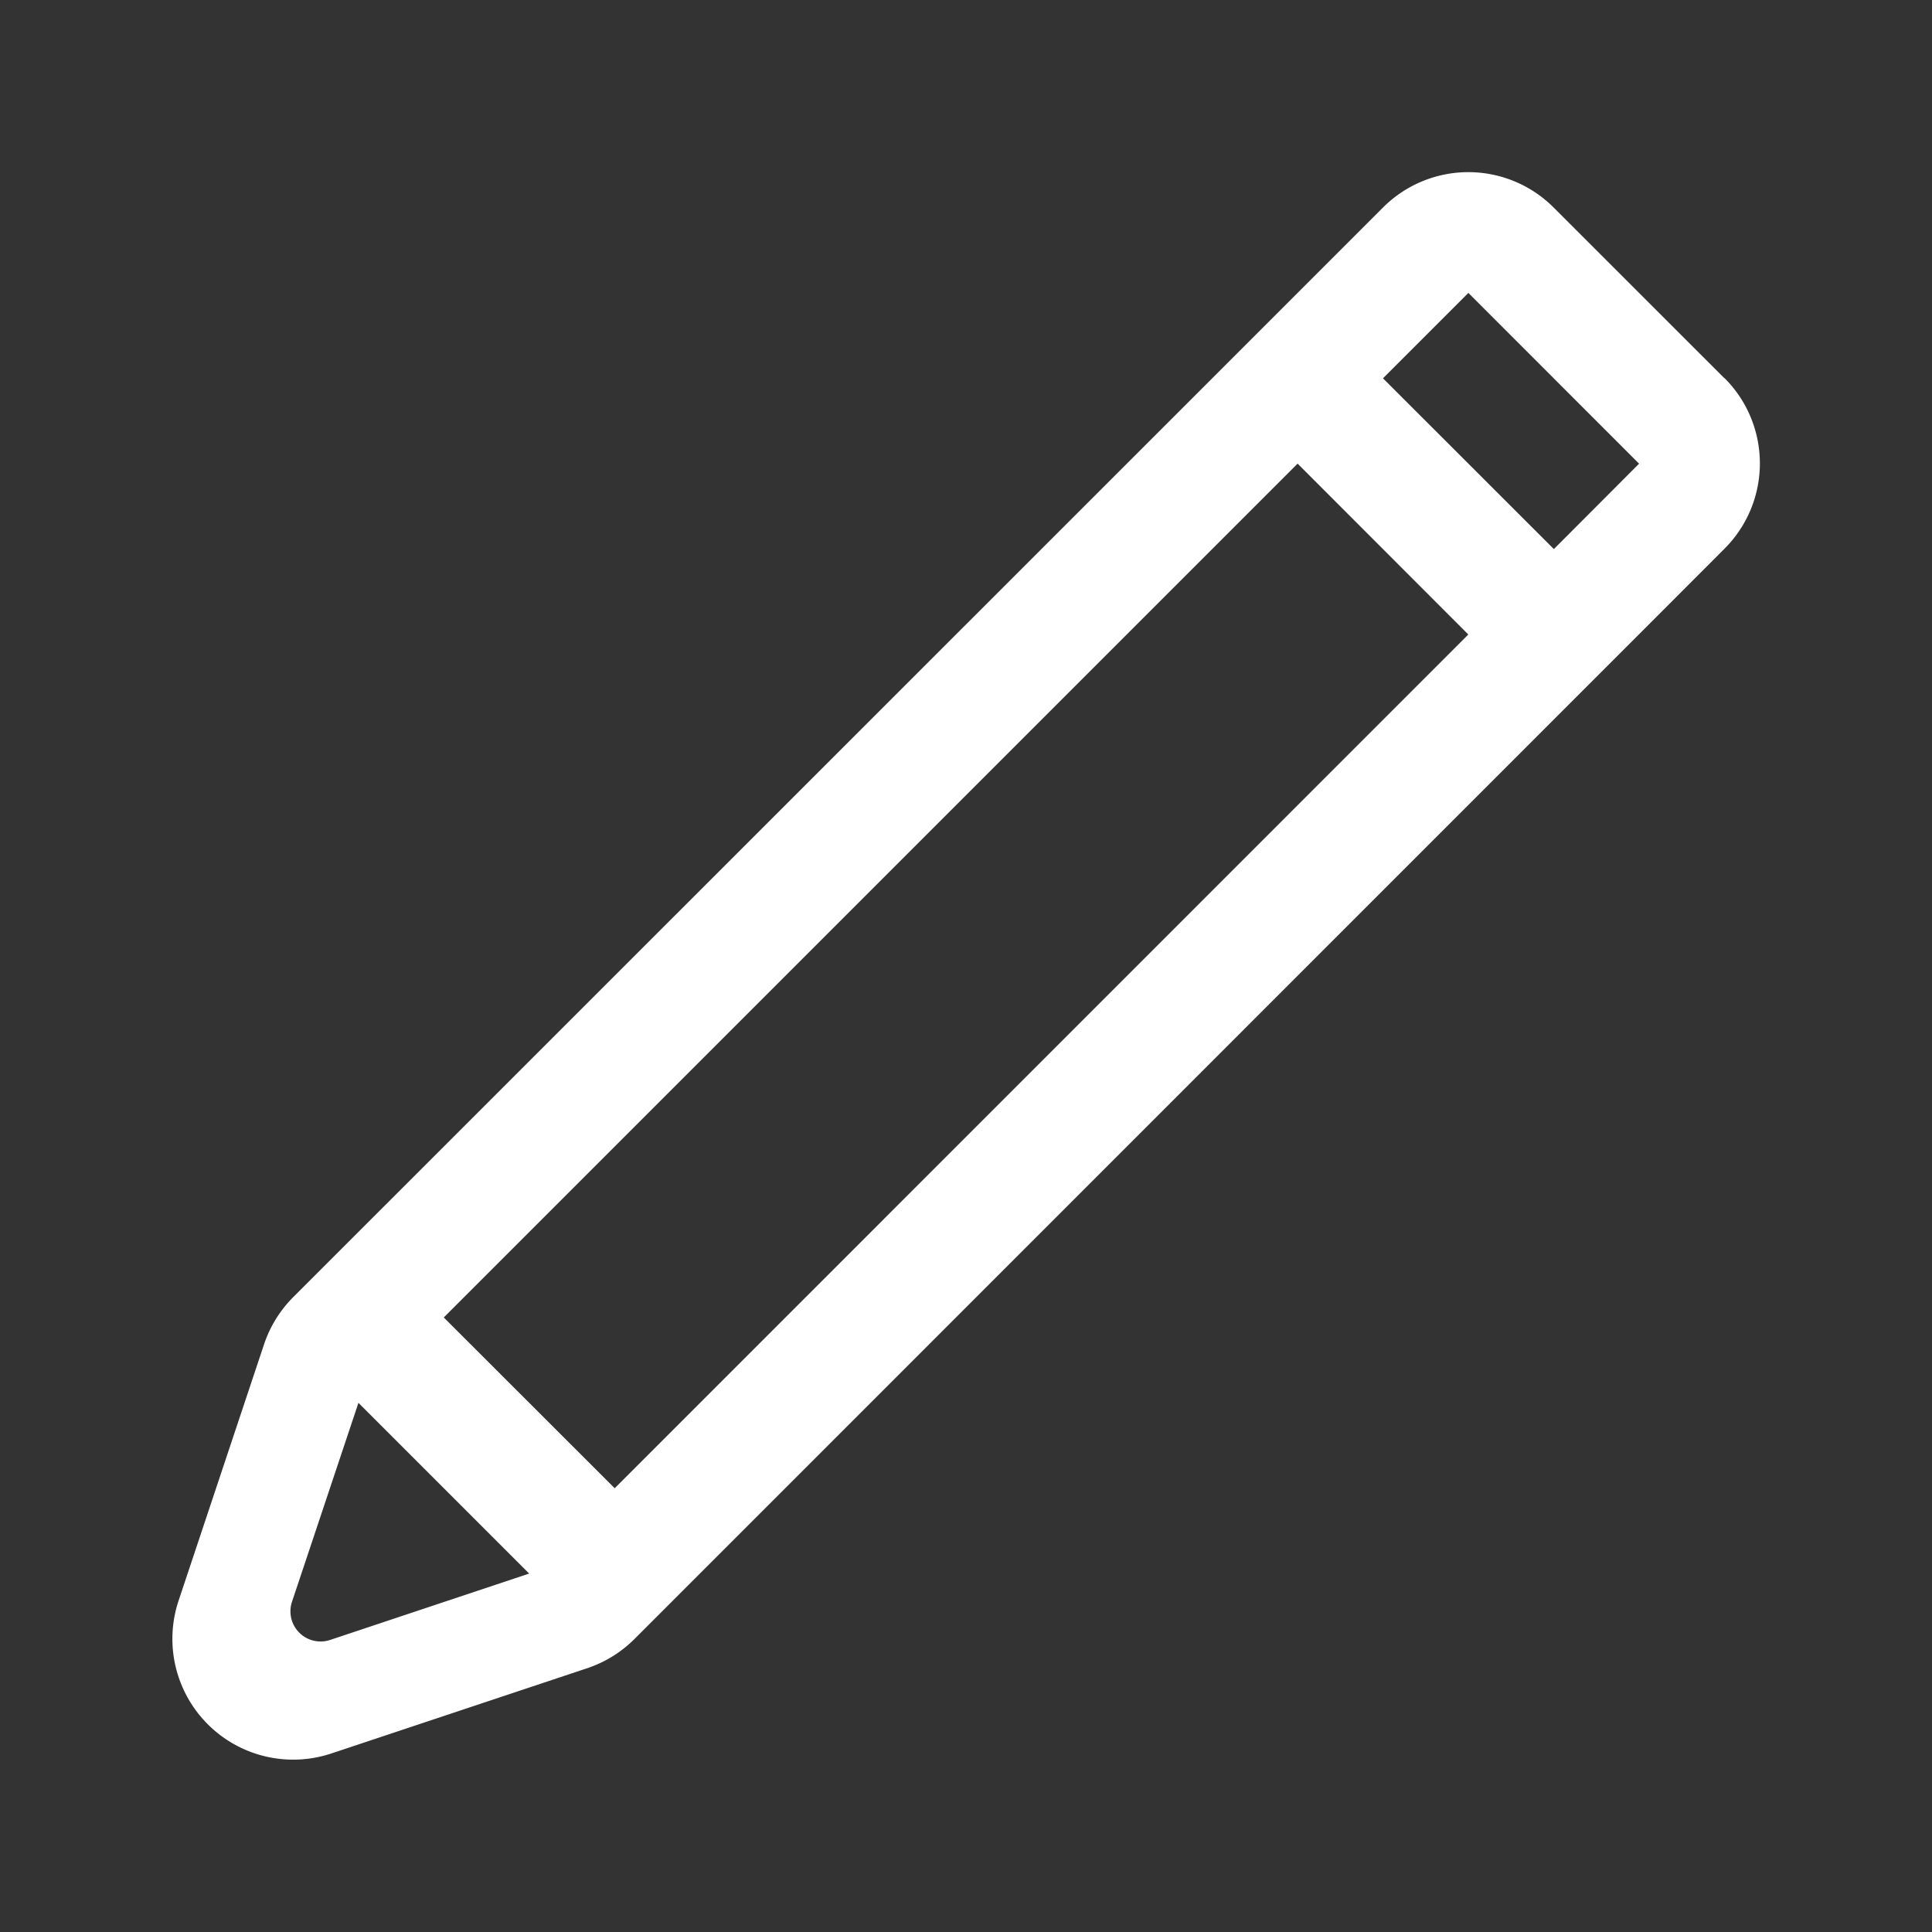<svg xmlns="http://www.w3.org/2000/svg" xmlns:xlink="http://www.w3.org/1999/xlink" width="36" height="36" viewBox="0 0 36 36">
  <rect x="0" y="0" width="36" height="36" fill="#333333" stroke="none"/>
  <defs>
    <clipPath id="clip-path">
      <rect id="Rectangle_270" data-name="Rectangle 270" width="36" height="36" fill="none"/>
    </clipPath>
  </defs>
  <g id="Group_103" data-name="Group 103" clip-path="url(#clip-path)">
    <path id="Path_20" data-name="Path 20" d="M78.835,53.74l-3.182-3.181a2.247,2.247,0,0,0-3.182,0l-1.591,1.591L69.29,53.74,52.163,70.864a2.258,2.258,0,0,0-.542.88L50.03,76.516a2.251,2.251,0,0,0,2.844,2.849l4.775-1.591a2.258,2.258,0,0,0,.88-.547L75.653,60.1l1.591-1.591,1.591-1.593a2.247,2.247,0,0,0,0-3.181M52.856,77.248a.562.562,0,0,1-.713-.711l1.238-3.706,3.181,3.181Zm5.3-2.826L54.971,71.24l15.91-15.91,3.181,3.184Zm17.5-17.5L72.472,53.74l1.591-1.591,3.181,3.182Z" transform="translate(-46.702 -46.691)" fill="#fff"/>
  </g>
</svg>

